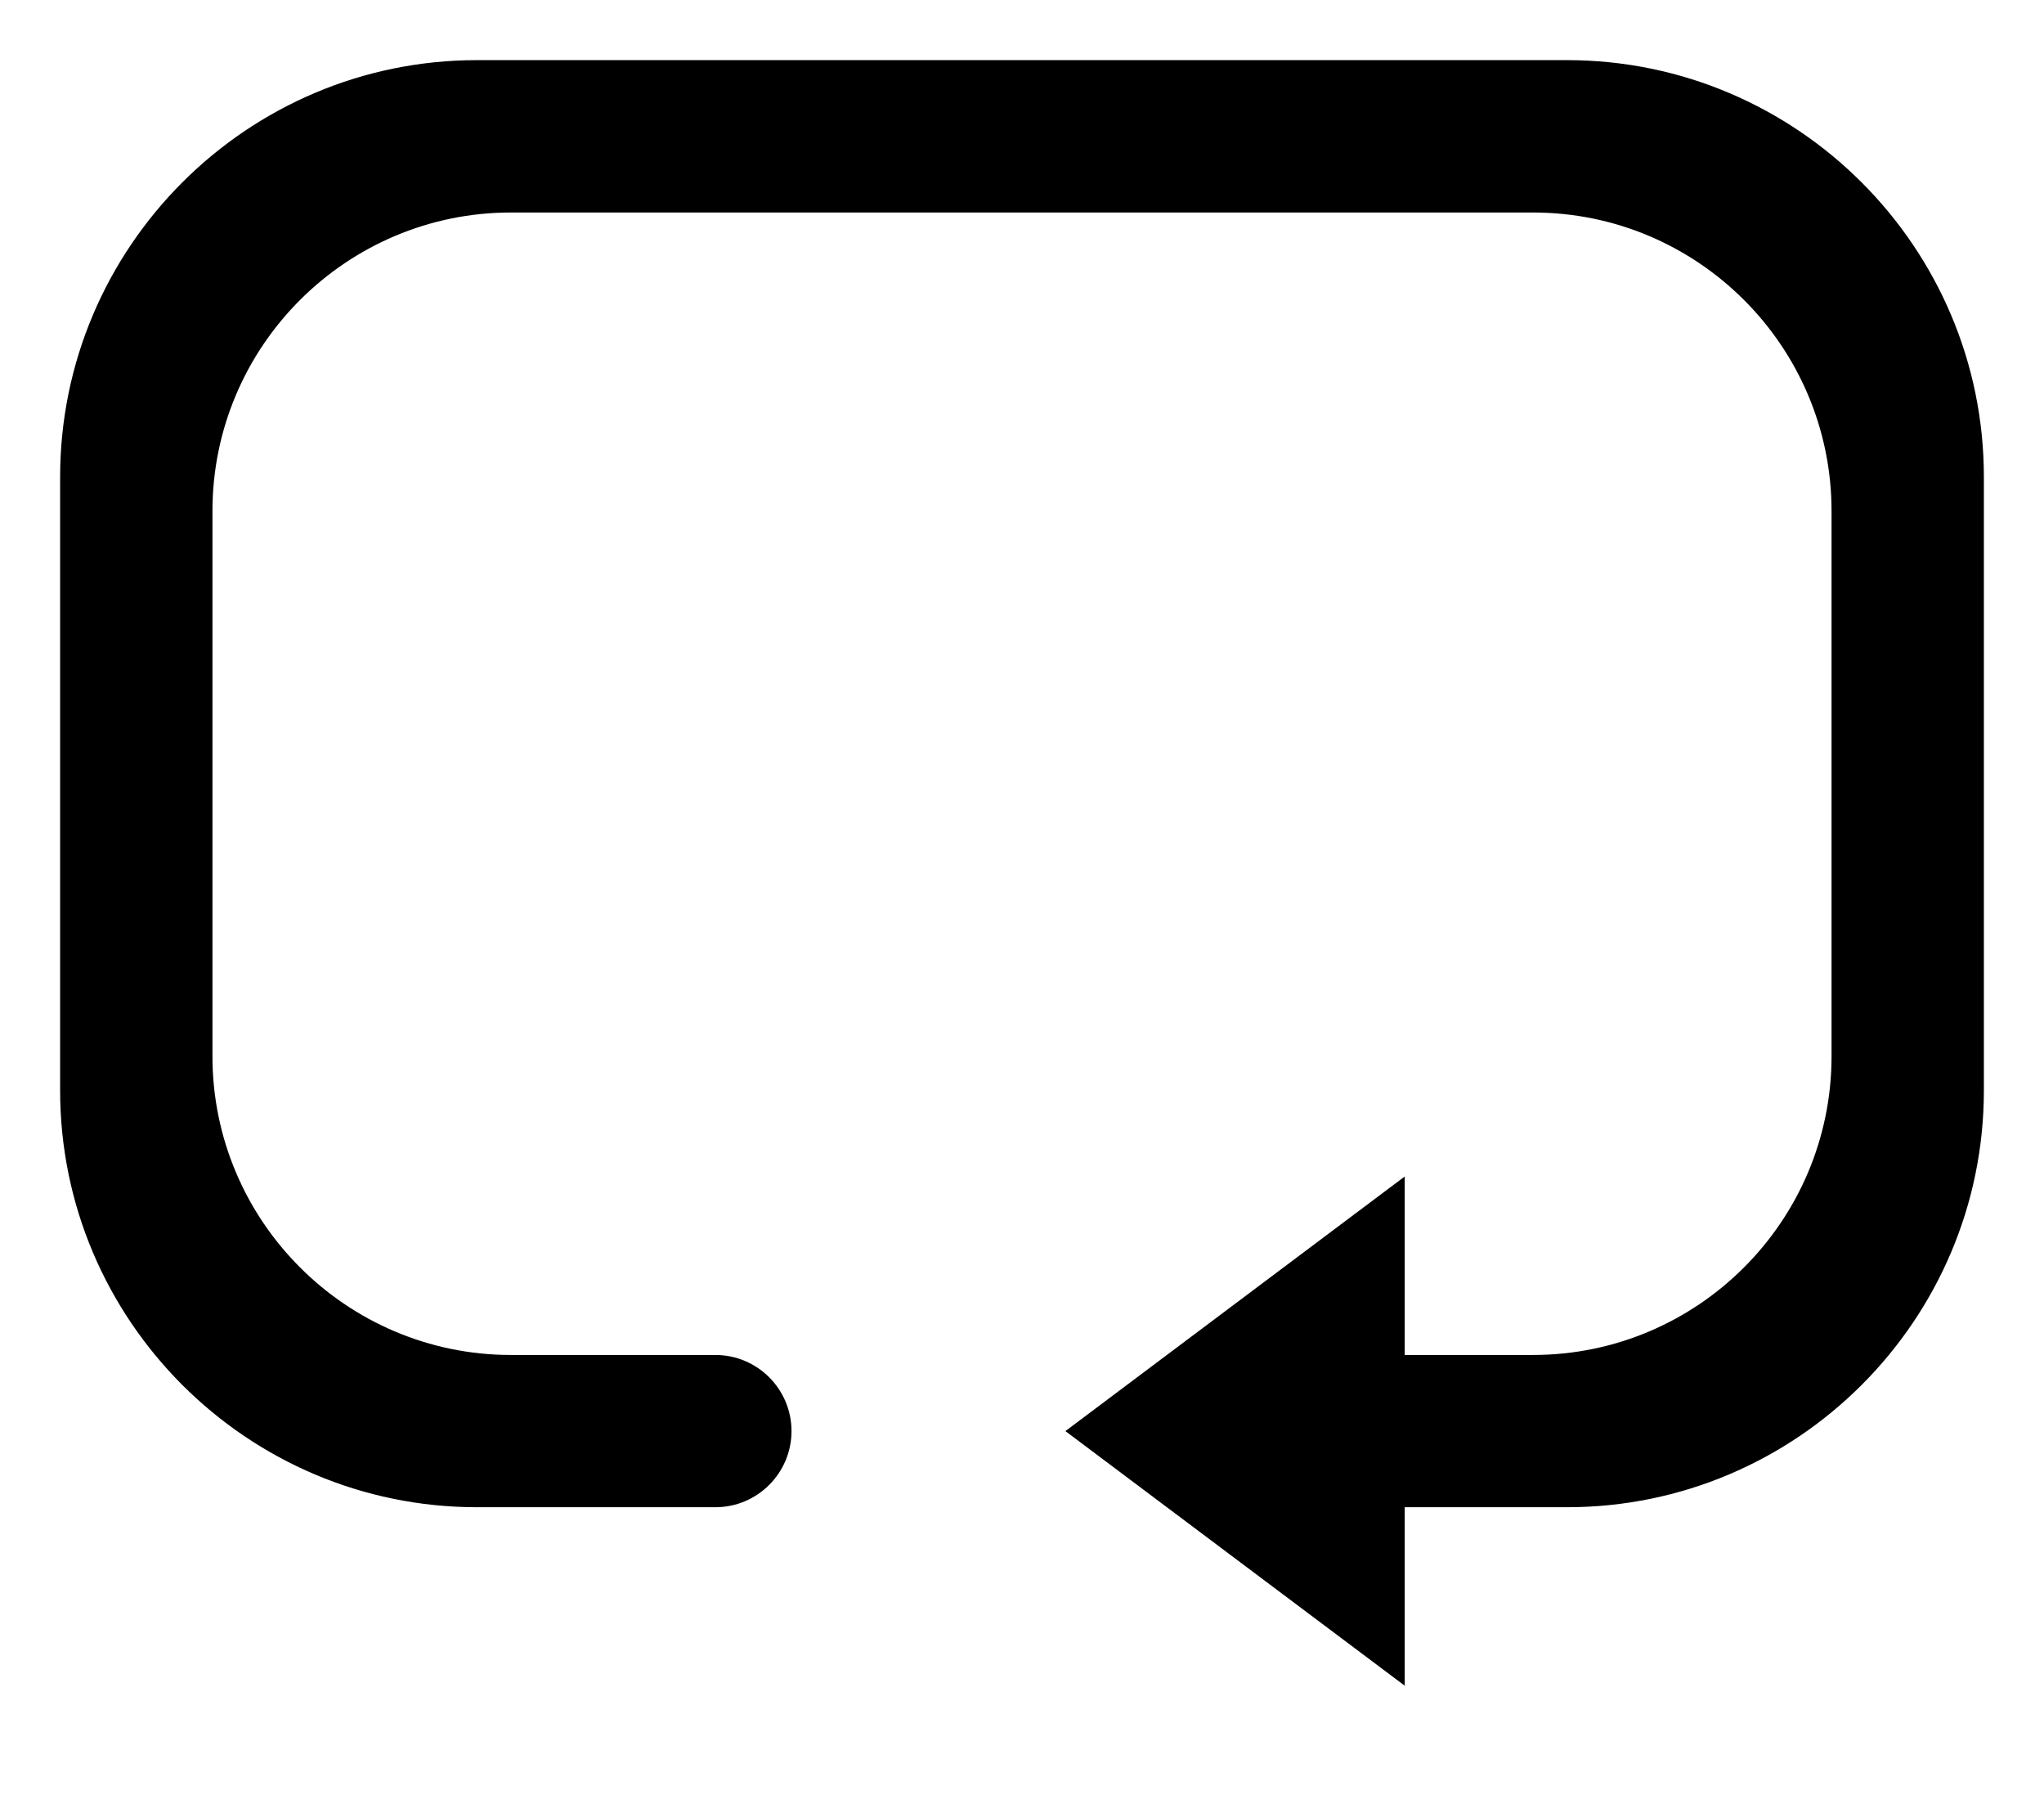 <svg width="17" height="15" viewBox="0 0 17 15" xmlns="http://www.w3.org/2000/svg">
<path d="M11.683 10.767V11.267H12.183H12.75C14.12 11.267 15.233 10.153 15.233 8.783V4.25C15.233 2.88 14.12 1.767 12.75 1.767H4.25C2.881 1.767 1.767 2.88 1.767 4.25V8.783C1.767 10.153 2.881 11.267 4.25 11.267H5.95C6.299 11.267 6.583 11.551 6.583 11.9C6.583 12.249 6.299 12.533 5.95 12.533H3.967C2.055 12.533 0.5 10.978 0.5 9.067V3.967C0.5 2.055 2.055 0.5 3.967 0.5H13.033C14.944 0.5 16.5 2.055 16.5 3.967V9.067C16.5 10.978 14.944 12.533 13.033 12.533H12.183H11.683V13.033V14.017L8.861 11.9L11.683 9.783V10.767Z"/>
</svg>
